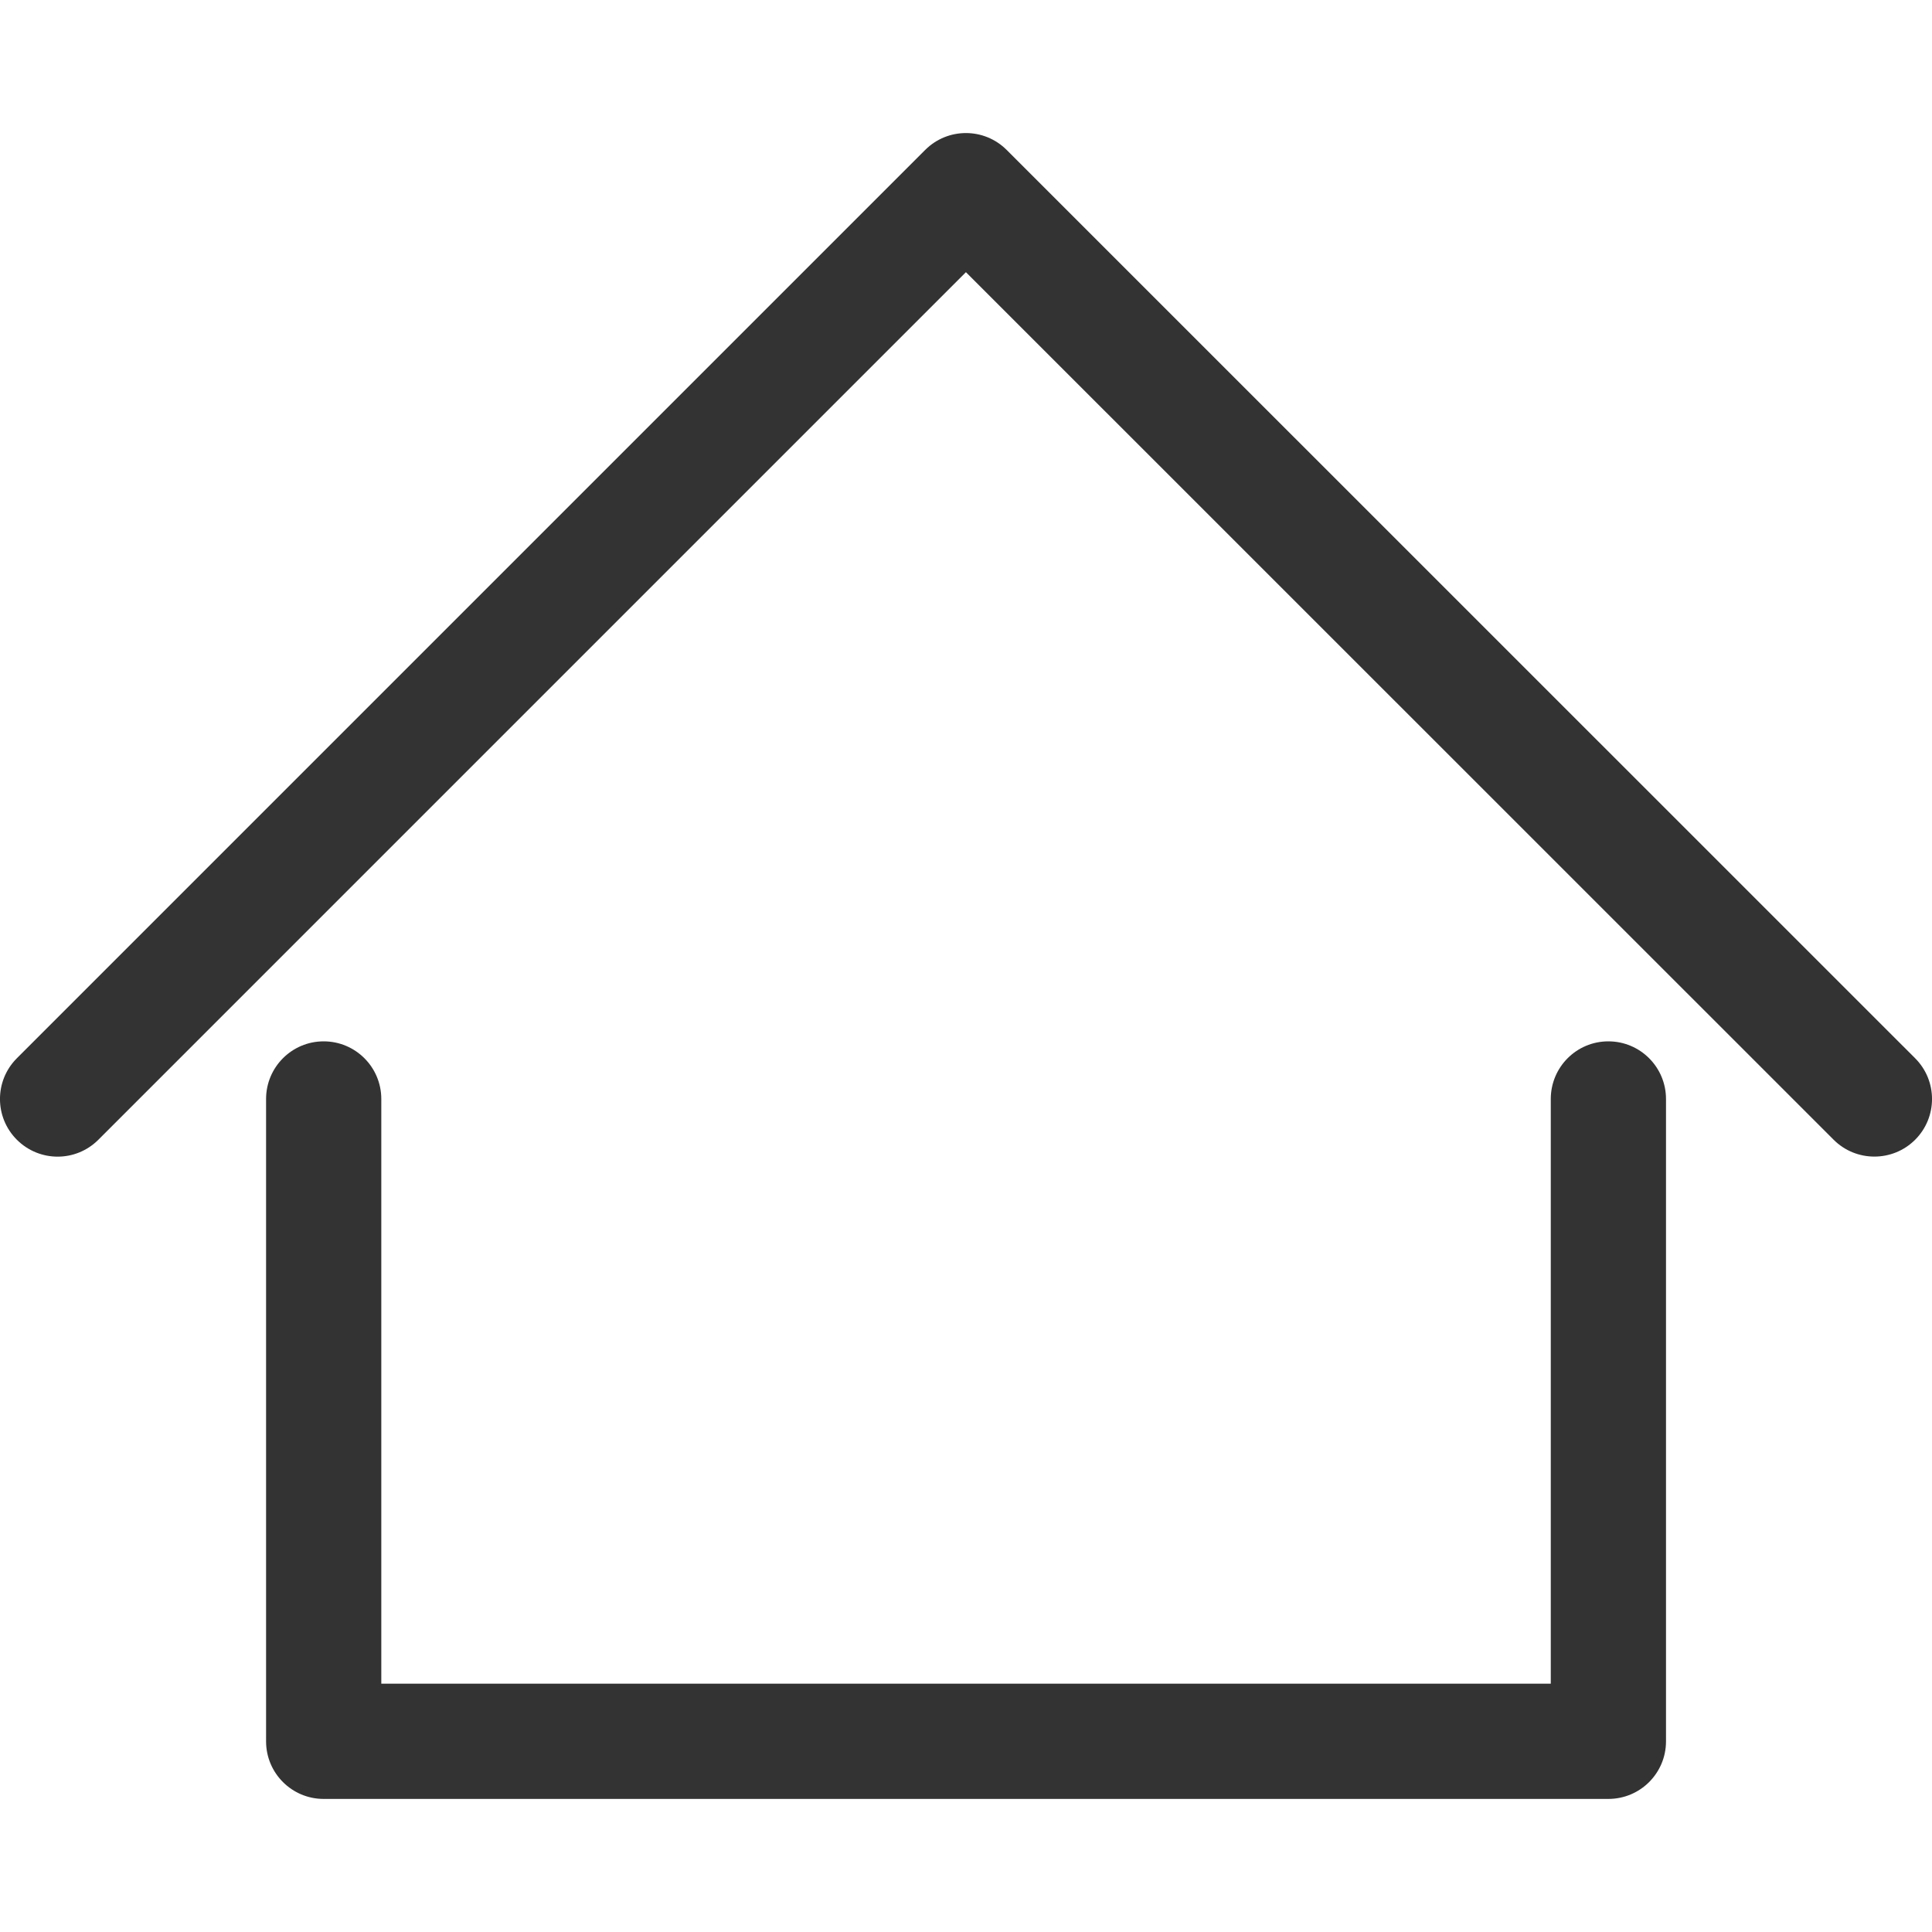 <svg width="25" height="25" viewBox="0 0 25 25" fill="none" xmlns="http://www.w3.org/2000/svg">
<path d="M20.812 13.475C20.4 13.475 20.067 13.809 20.067 14.221V21.787H4.934V14.221C4.934 13.809 4.6 13.475 4.188 13.475C3.777 13.475 3.443 13.809 3.443 14.221V22.533C3.443 22.945 3.777 23.278 4.188 23.278H20.812C21.224 23.278 21.558 22.945 21.558 22.533V14.221C21.558 13.809 21.224 13.475 20.812 13.475Z" fill="#333333"/>
<path d="M24.782 13.694L13.026 1.94C12.735 1.649 12.263 1.649 11.972 1.94L0.218 13.694C-0.073 13.985 -0.073 14.457 0.218 14.748C0.364 14.894 0.555 14.967 0.746 14.967C0.937 14.967 1.127 14.894 1.273 14.748L12.499 3.522L23.727 14.748C24.018 15.039 24.491 15.039 24.782 14.748C25.073 14.457 25.073 13.985 24.782 13.694Z" fill="#333333"/>
</svg>
